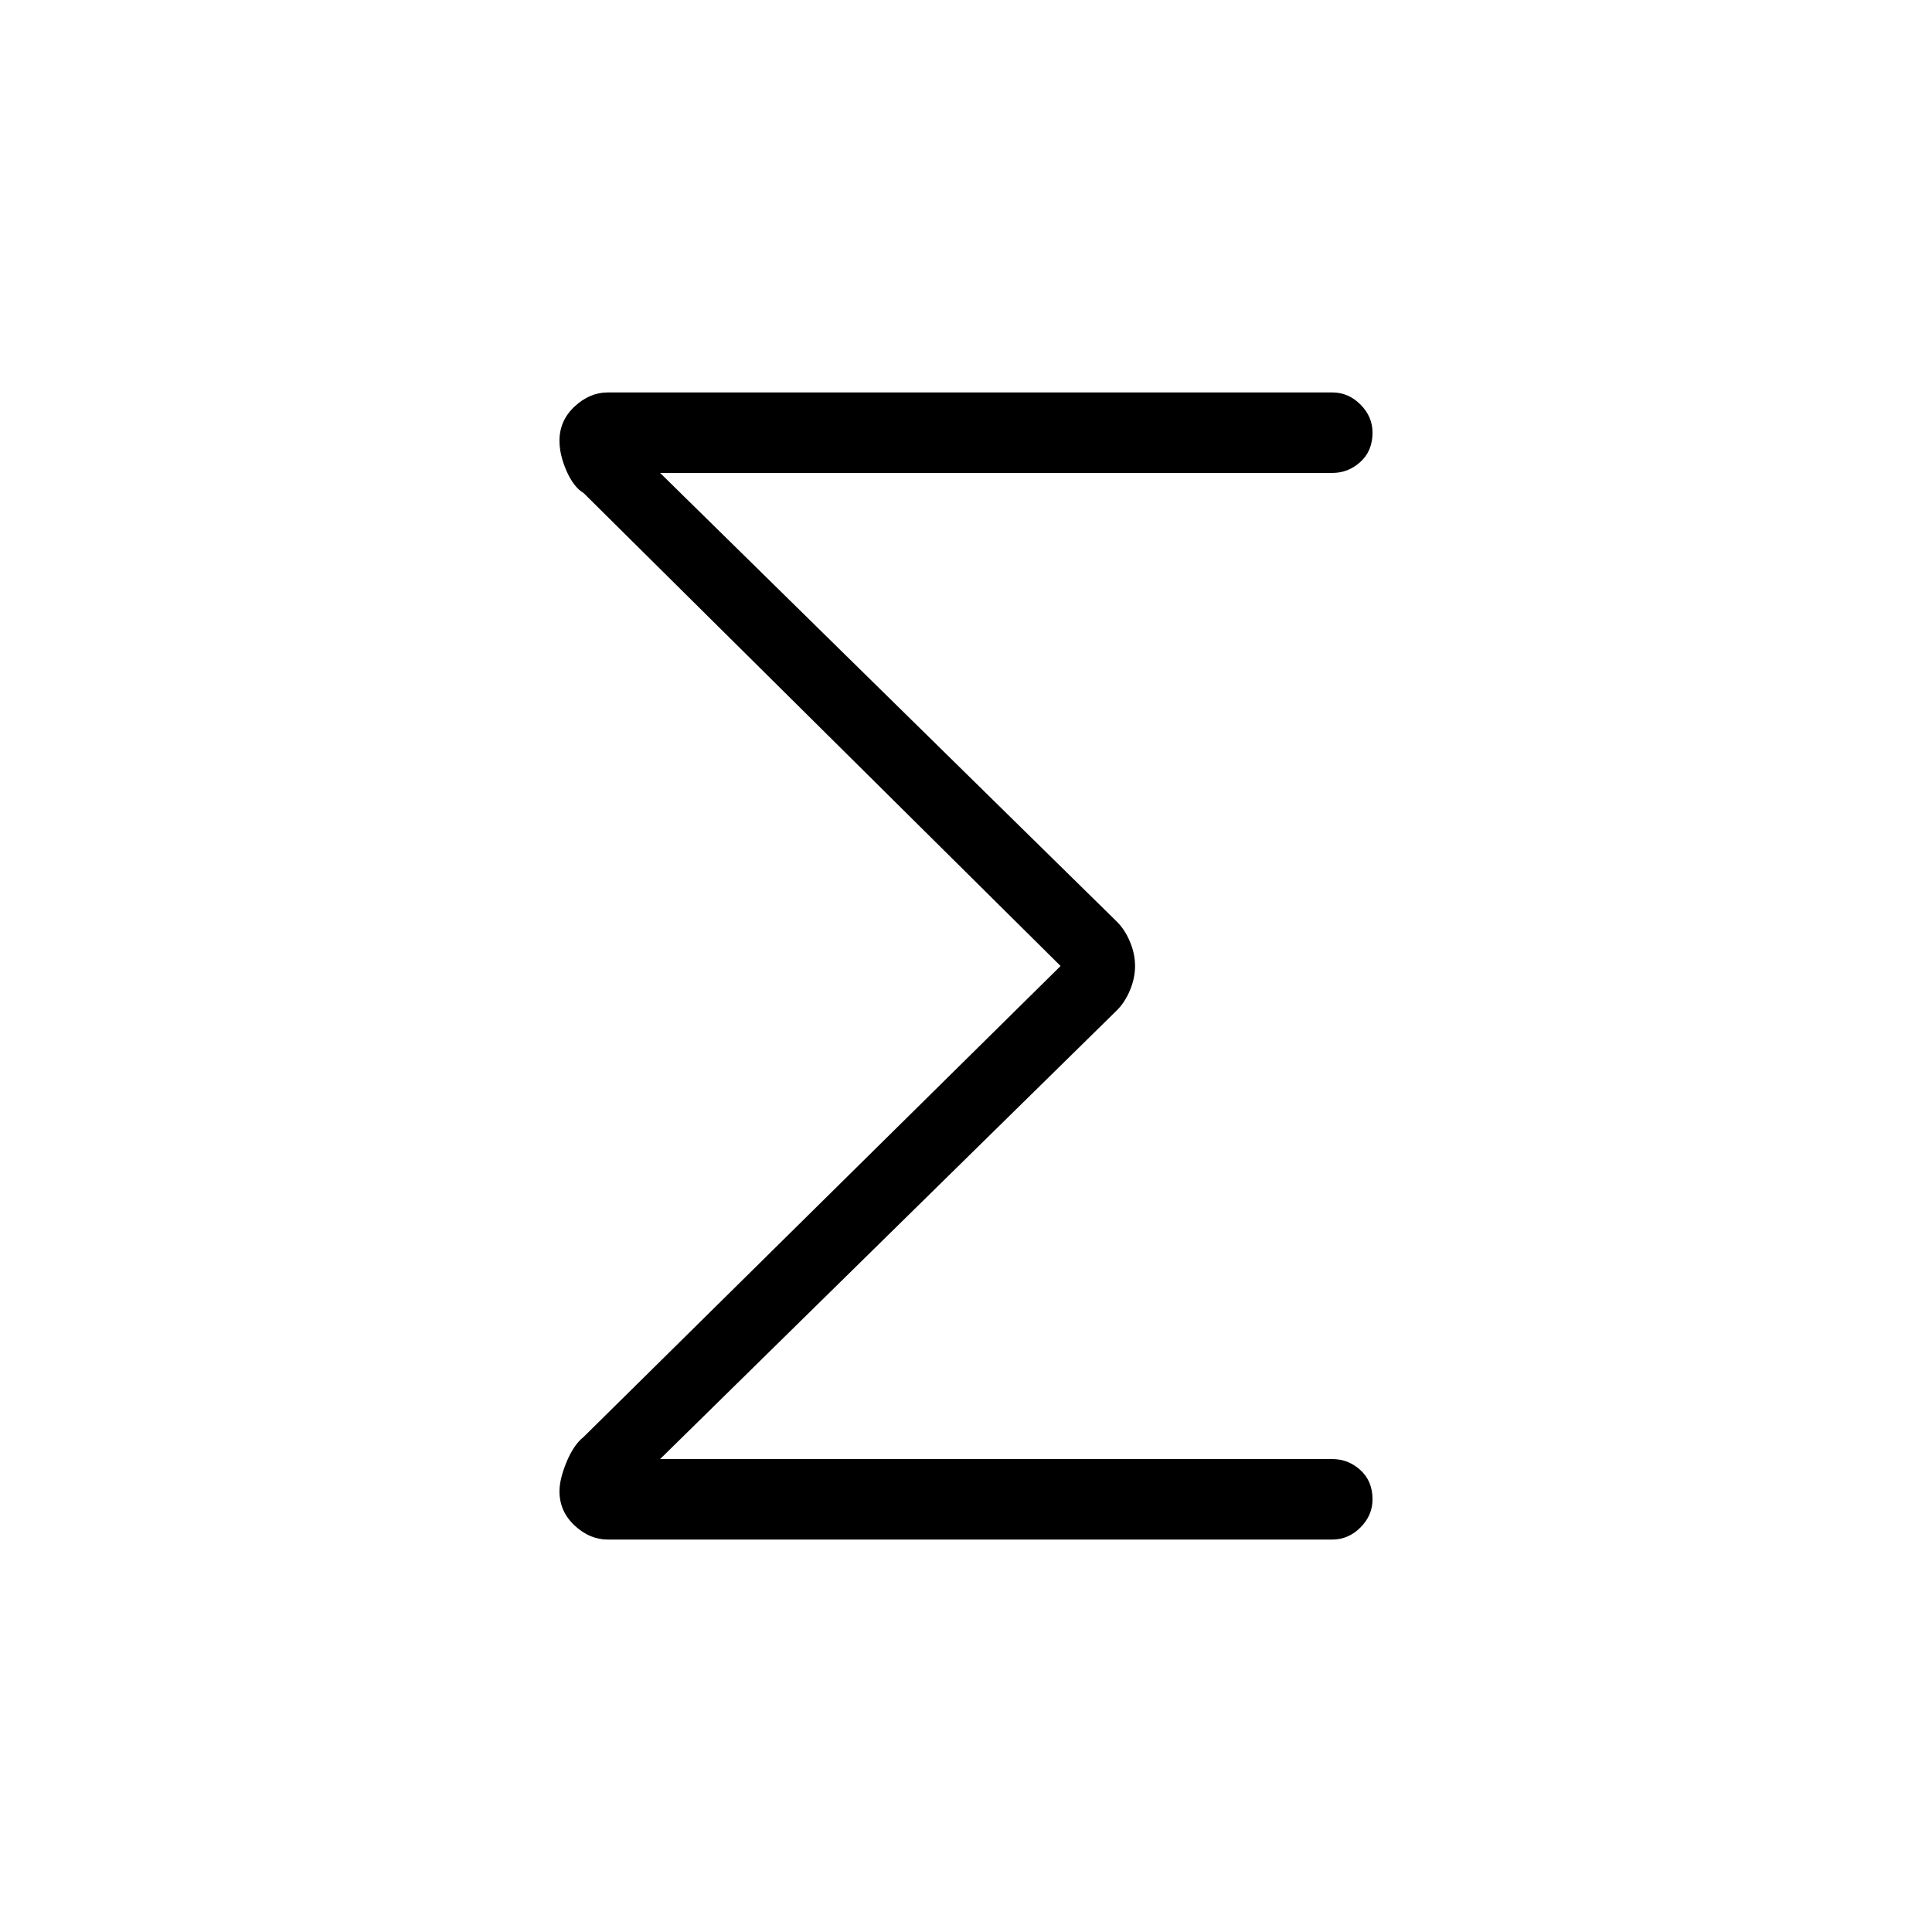 <svg xmlns="http://www.w3.org/2000/svg" width="48" height="48" viewBox="0 0 48 48"><path d="M15.1 38.25q-.45 0-.825-.35-.375-.35-.375-.85 0-.3.175-.725t.425-.625L26.35 24 14.5 12.25q-.25-.15-.425-.55t-.175-.75q0-.5.375-.85t.825-.35h18q.4 0 .7.3.3.3.3.7 0 .45-.3.725-.3.275-.7.275H16.4L27.75 22.9q.2.2.325.5t.125.6q0 .3-.125.6t-.325.5L16.4 36.25h16.7q.4 0 .7.275.3.275.3.725 0 .4-.3.7-.3.3-.7.3Z"/></svg>
